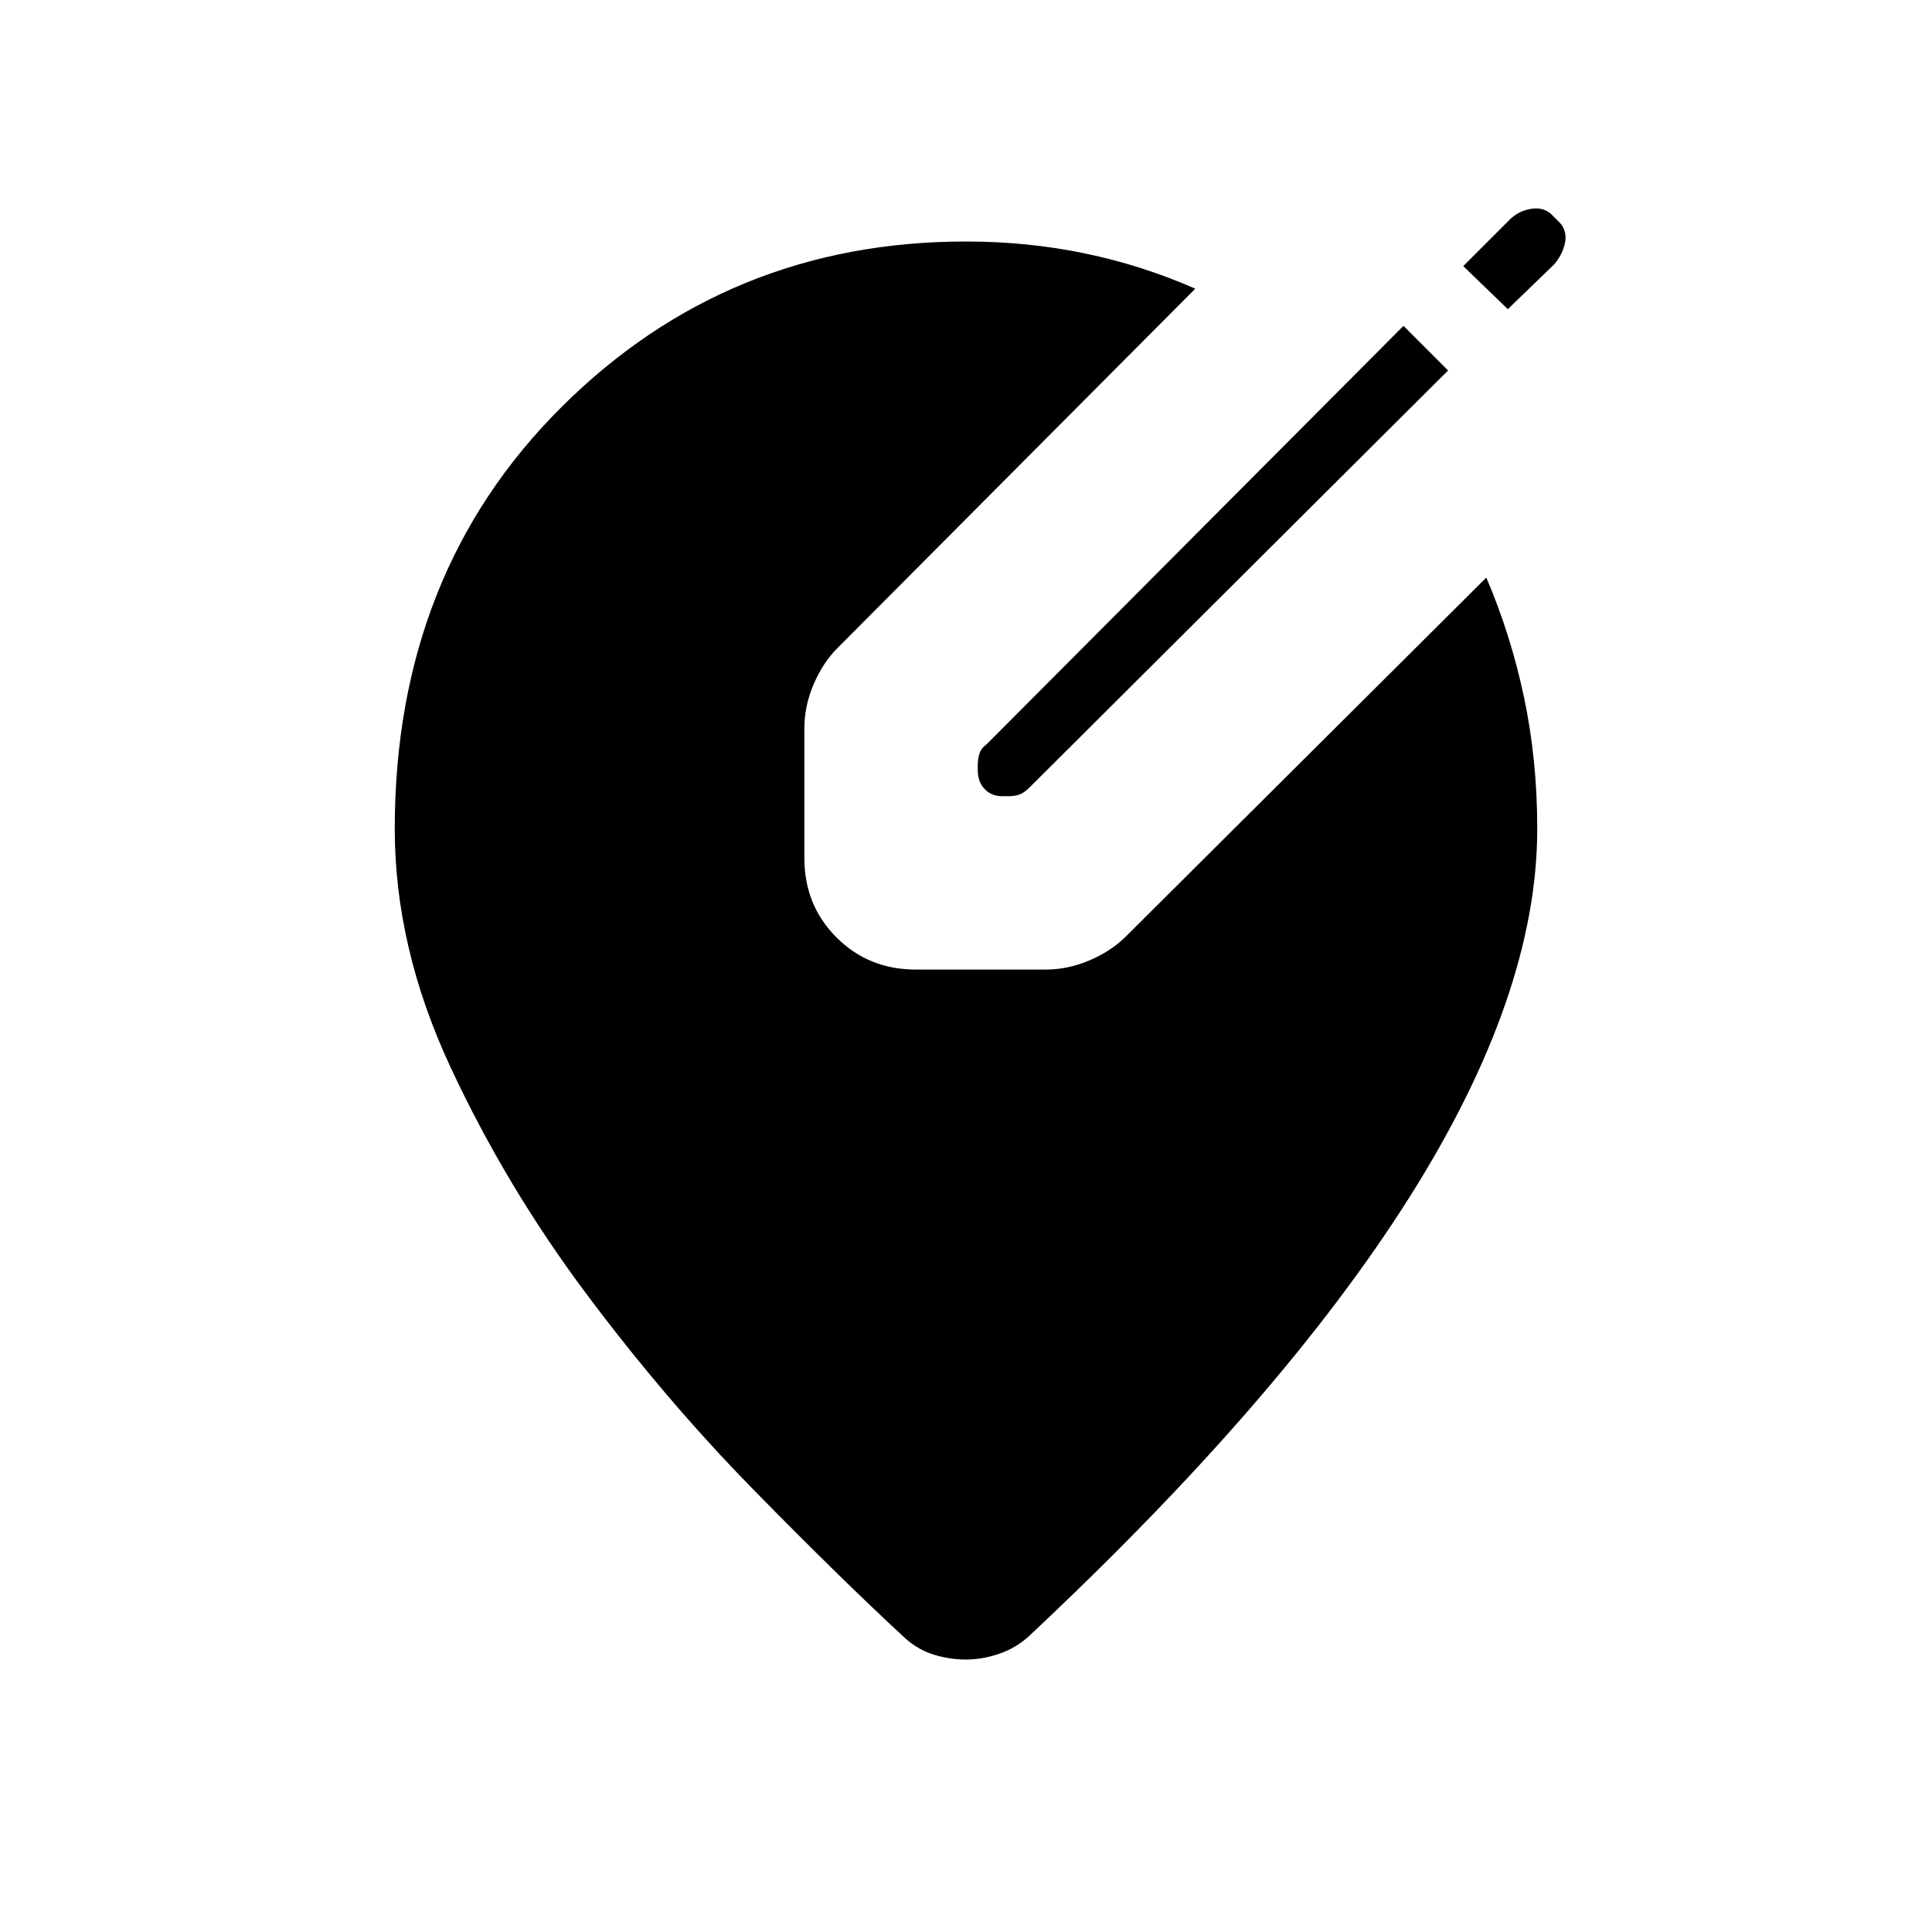 <svg xmlns="http://www.w3.org/2000/svg" width="48" height="48" viewBox="0 -960 960 960"><path d="M480-135.38q-7.92 0-15.73-2.35-7.81-2.35-14.27-8.04-32-29.54-75.62-74.04-43.61-44.5-83.3-97.65-39.7-53.16-67.31-112.46-27.62-59.31-27.62-118.23 0-126.93 82.66-209.39Q361.46-840 480-840q30.54 0 59.08 5.92 28.54 5.93 54.84 17.54L416.15-638q-7.23 7.23-11.84 17.96-4.62 10.73-4.62 21.96v64.46q0 23.47 15.96 39.43 15.97 15.96 39.43 15.96h64.46q11.23 0 21.96-4.62 10.73-4.61 17.96-11.84L738.54-673q12.15 28.38 18.73 59.46 6.58 31.08 6.58 65.39 0 82.46-63.47 183-63.46 100.53-189.61 218.61-6.46 5.69-14.65 8.42-8.2 2.74-16.12 2.74Zm229.92-650.16 9.62 9.62-207.92 207.15q-2.7 2.69-5 3.54-2.31.85-5.24.85h-3.53q-5.16 0-8.58-3.54t-3.42-9.46v-2.54q0-2.93.84-5.62.85-2.69 3.54-4.61l207.15-207.93 12.54 12.54Zm39.31-20.84-22.15-21.39 23.07-23.08q4.16-4.15 10.16-5.3 6-1.16 10.15 2.23l4.92 4.92q3.39 4.15 2.24 9.77-1.16 5.61-5.31 10.54l-23.08 22.31Z"/></svg>